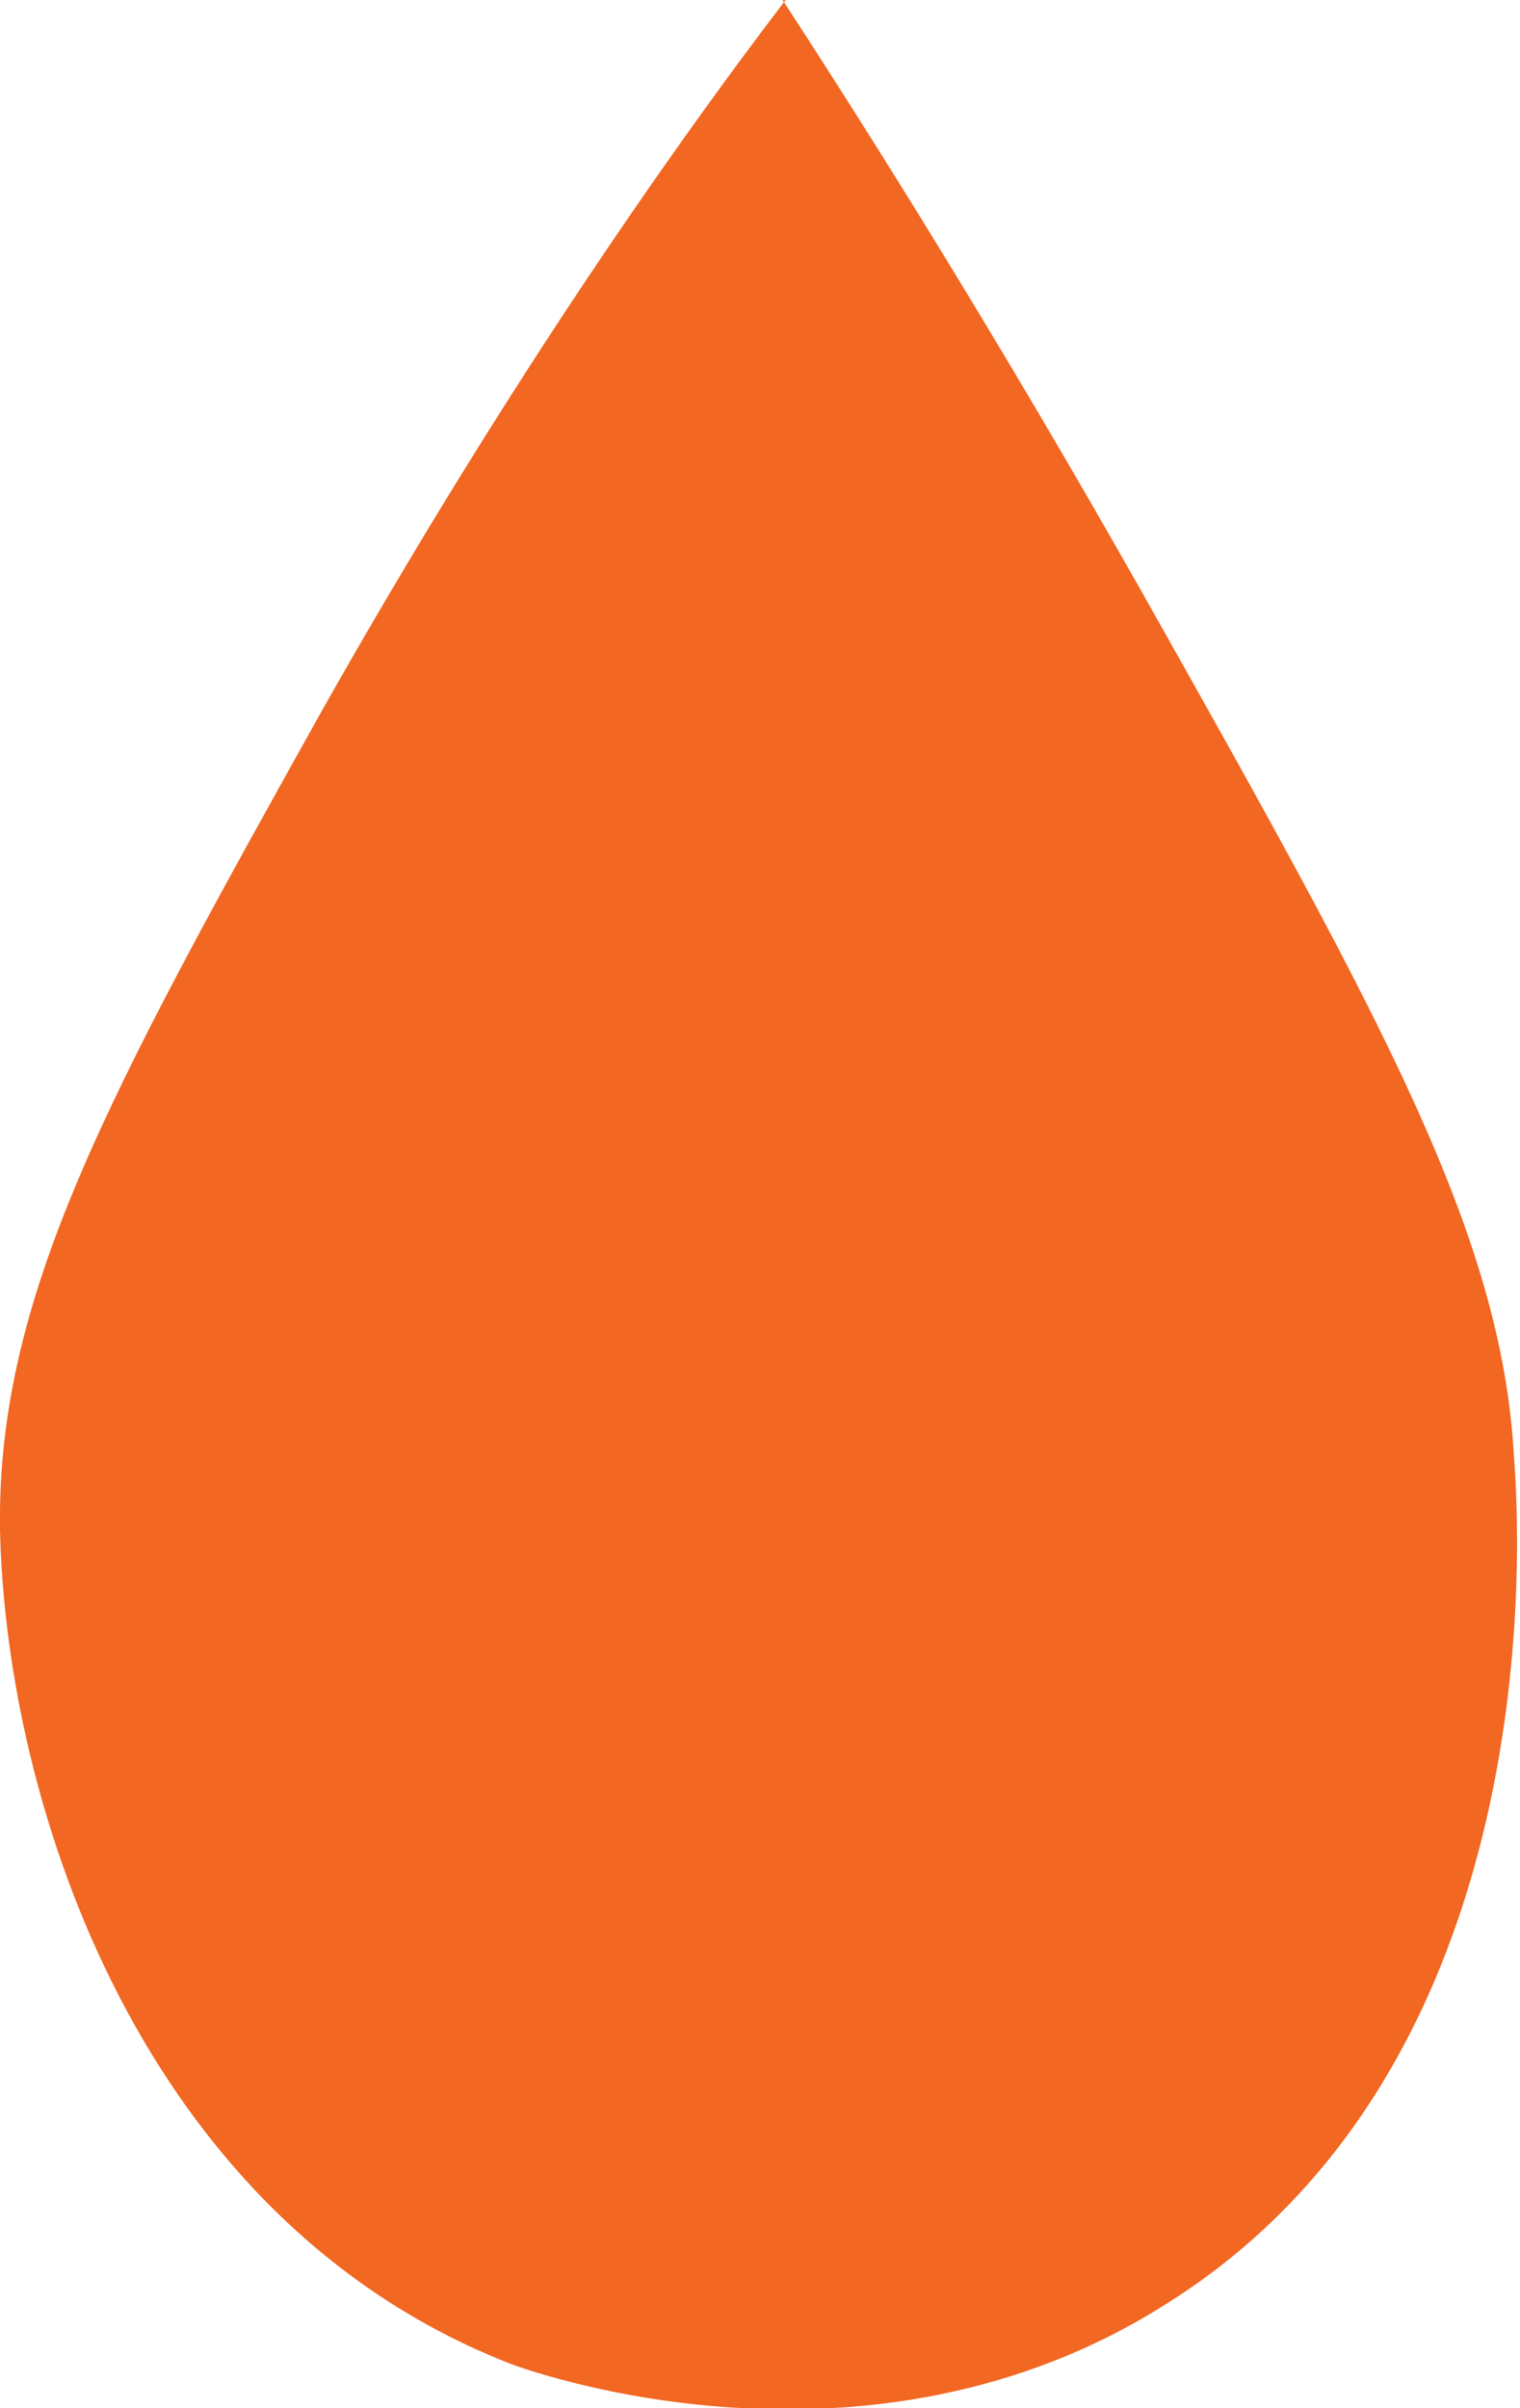 <?xml version="1.0" encoding="UTF-8"?><svg id="Layer_2" xmlns="http://www.w3.org/2000/svg" viewBox="0 0 5.05 8"><defs><style>.cls-1{fill:#f26722;}</style></defs><g id="Left_Page"><g id="Bullets"><path class="cls-1" d="M2.61,0c-.42,.55-.97,1.35-1.54,2.36C.35,3.65-.01,4.31,0,5.08c.02,.92,.47,2.29,1.69,2.77,.05,.02,1.19,.44,2.19-.2,1.27-.8,1.17-2.55,1.15-2.81-.04-.74-.44-1.46-1.24-2.88-.47-.83-.89-1.5-1.19-1.96Z"/></g></g></svg>